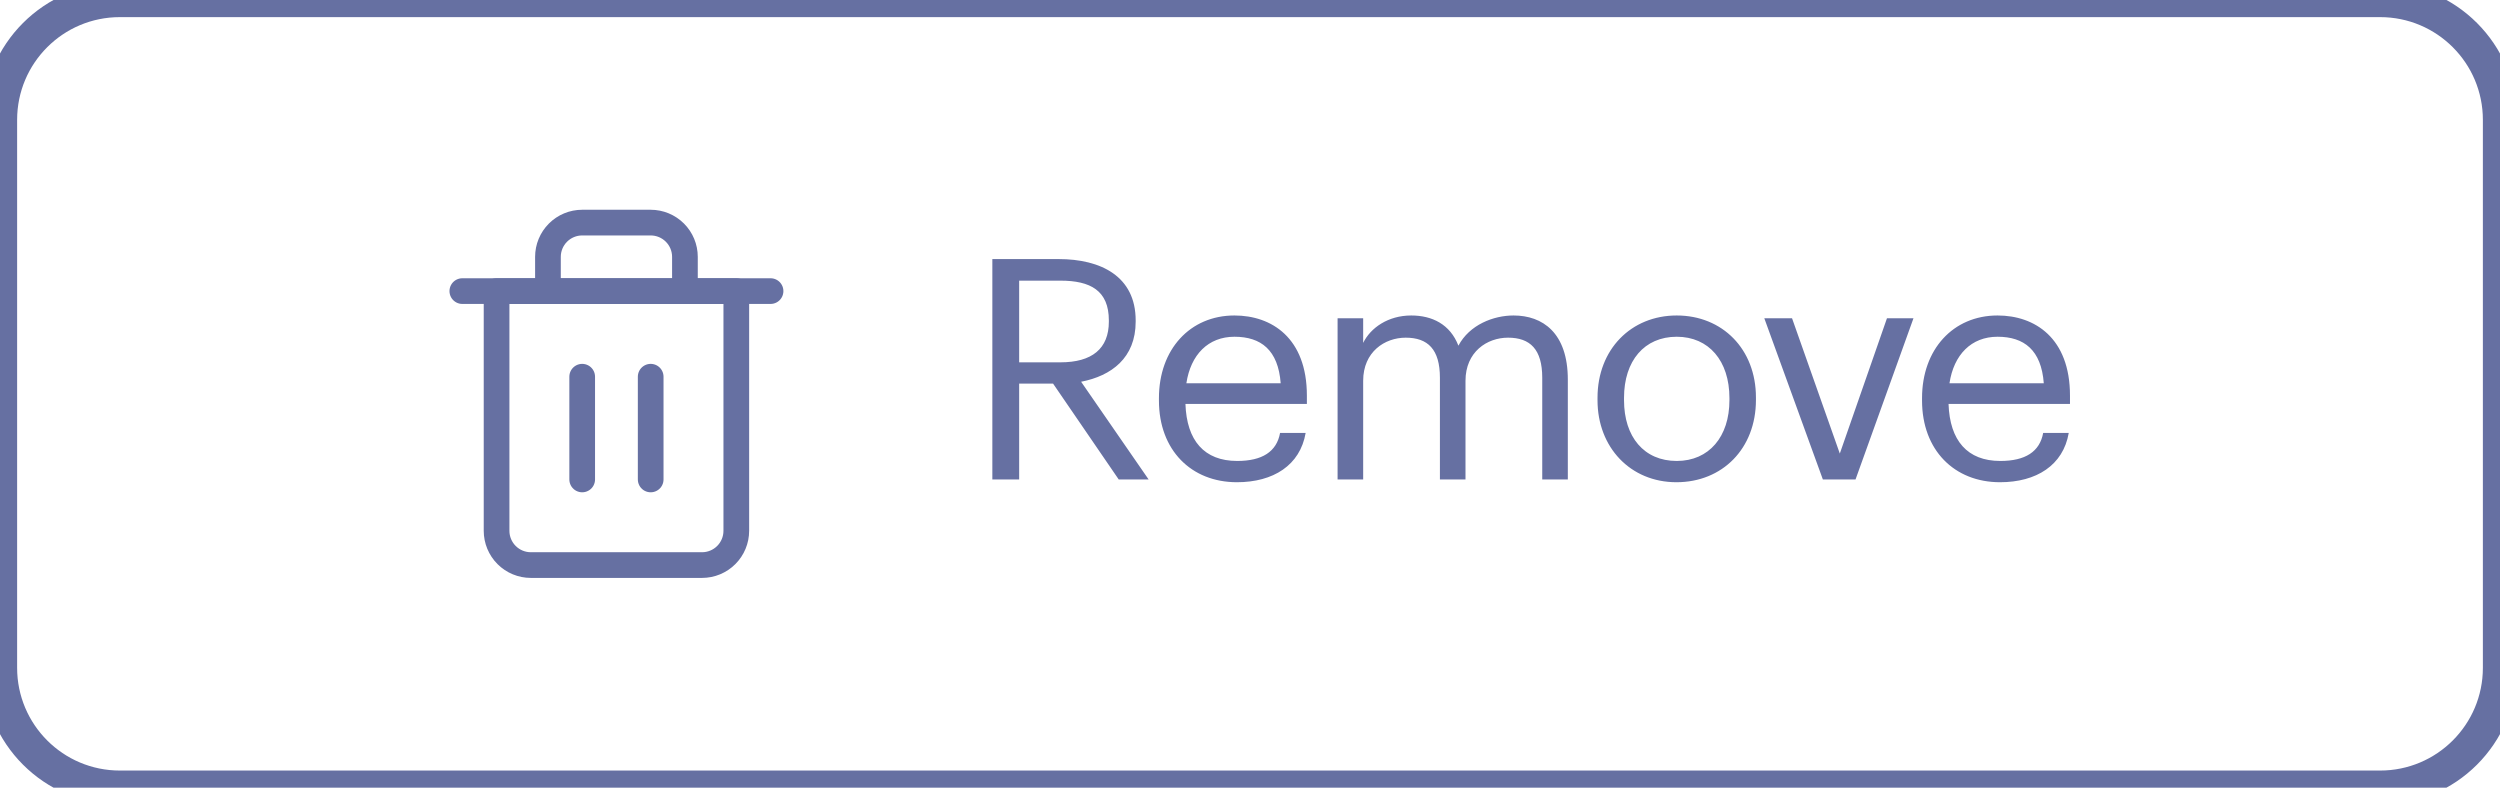 <svg width="146" height="46" viewBox="0 0 146 46" fill="none" xmlns="http://www.w3.org/2000/svg">
<path d="M27 17H29H45" stroke="#6670A2" stroke-width="1.5" stroke-linecap="round" stroke-linejoin="round"/>
<path d="M32 17V15C32 14.47 32.211 13.961 32.586 13.586C32.961 13.211 33.47 13 34 13H38C38.53 13 39.039 13.211 39.414 13.586C39.789 13.961 40 14.47 40 15V17M43 17V31C43 31.53 42.789 32.039 42.414 32.414C42.039 32.789 41.53 33 41 33H31C30.47 33 29.961 32.789 29.586 32.414C29.211 32.039 29 31.53 29 31V17H43Z" stroke="#6670A2" stroke-width="1.5" stroke-linecap="round" stroke-linejoin="round"/>
<path d="M34 22V28" stroke="#6670A2" stroke-width="1.5" stroke-linecap="round" stroke-linejoin="round"/>
<path d="M38 22V28" stroke="#6670A2" stroke-width="1.5" stroke-linecap="round" stroke-linejoin="round"/>
<path d="M57.953 28H59.519V22.402H61.499L65.333 28H67.079L63.137 22.294C64.901 21.952 66.323 20.908 66.323 18.784V18.712C66.323 16.138 64.289 15.13 61.823 15.13H57.953V28ZM59.519 21.16V16.39H61.931C63.677 16.39 64.757 16.966 64.757 18.712V18.784C64.757 20.368 63.767 21.16 61.931 21.16H59.519ZM72.236 28.162C74.36 28.162 75.926 27.172 76.25 25.282H74.756C74.558 26.38 73.712 26.92 72.254 26.92C70.328 26.92 69.302 25.732 69.23 23.59H76.322V23.104C76.322 19.738 74.27 18.424 72.092 18.424C69.5 18.424 67.682 20.404 67.682 23.248V23.392C67.682 26.29 69.572 28.162 72.236 28.162ZM69.284 22.384C69.536 20.71 70.562 19.666 72.092 19.666C73.64 19.666 74.648 20.44 74.792 22.384H69.284ZM78.115 28H79.609V22.24C79.609 20.548 80.868 19.72 82.093 19.72C83.388 19.72 84.091 20.404 84.091 22.06V28H85.585V22.24C85.585 20.548 86.844 19.72 88.069 19.72C89.365 19.72 90.067 20.404 90.067 22.06V28H91.561V22.168C91.561 19.432 90.085 18.424 88.392 18.424C87.222 18.424 85.819 18.964 85.171 20.188C84.684 18.928 83.623 18.424 82.416 18.424C81.067 18.424 80.04 19.144 79.609 20.026V18.586H78.115V28ZM97.903 28.162C100.585 28.162 102.547 26.2 102.547 23.356V23.212C102.547 20.386 100.585 18.424 97.921 18.424C95.257 18.424 93.295 20.404 93.295 23.23V23.374C93.295 26.128 95.221 28.162 97.903 28.162ZM97.921 26.92C96.013 26.92 94.843 25.516 94.843 23.374V23.23C94.843 21.07 96.031 19.666 97.921 19.666C99.793 19.666 100.999 21.07 100.999 23.248V23.374C100.999 25.498 99.811 26.92 97.921 26.92ZM106.455 28H108.363L111.747 18.586H110.199L107.445 26.488L104.655 18.586H103.035L106.455 28ZM116.801 28.162C118.925 28.162 120.491 27.172 120.815 25.282H119.321C119.123 26.38 118.277 26.92 116.819 26.92C114.893 26.92 113.867 25.732 113.795 23.59H120.887V23.104C120.887 19.738 118.835 18.424 116.657 18.424C114.065 18.424 112.247 20.404 112.247 23.248V23.392C112.247 26.29 114.137 28.162 116.801 28.162ZM113.849 22.384C114.101 20.71 115.127 19.666 116.657 19.666C118.205 19.666 119.213 20.44 119.357 22.384H113.849Z" fill="#6670A2"/>
<path d="M7 1H139V-1H7V1ZM145 7V39H147V7H145ZM139 45H7V47H139V45ZM1 39V7H-1V39H1ZM7 45C3.686 45 1 42.314 1 39H-1C-1 43.418 2.582 47 7 47V45ZM145 39C145 42.314 142.314 45 139 45V47C143.418 47 147 43.418 147 39H145ZM139 1C142.314 1 145 3.686 145 7H147C147 2.582 143.418 -1 139 -1V1ZM7 -1C2.582 -1 -1 2.582 -1 7H1C1 3.686 3.686 1 7 1V-1Z" fill="#6670A2"/>
</svg>
